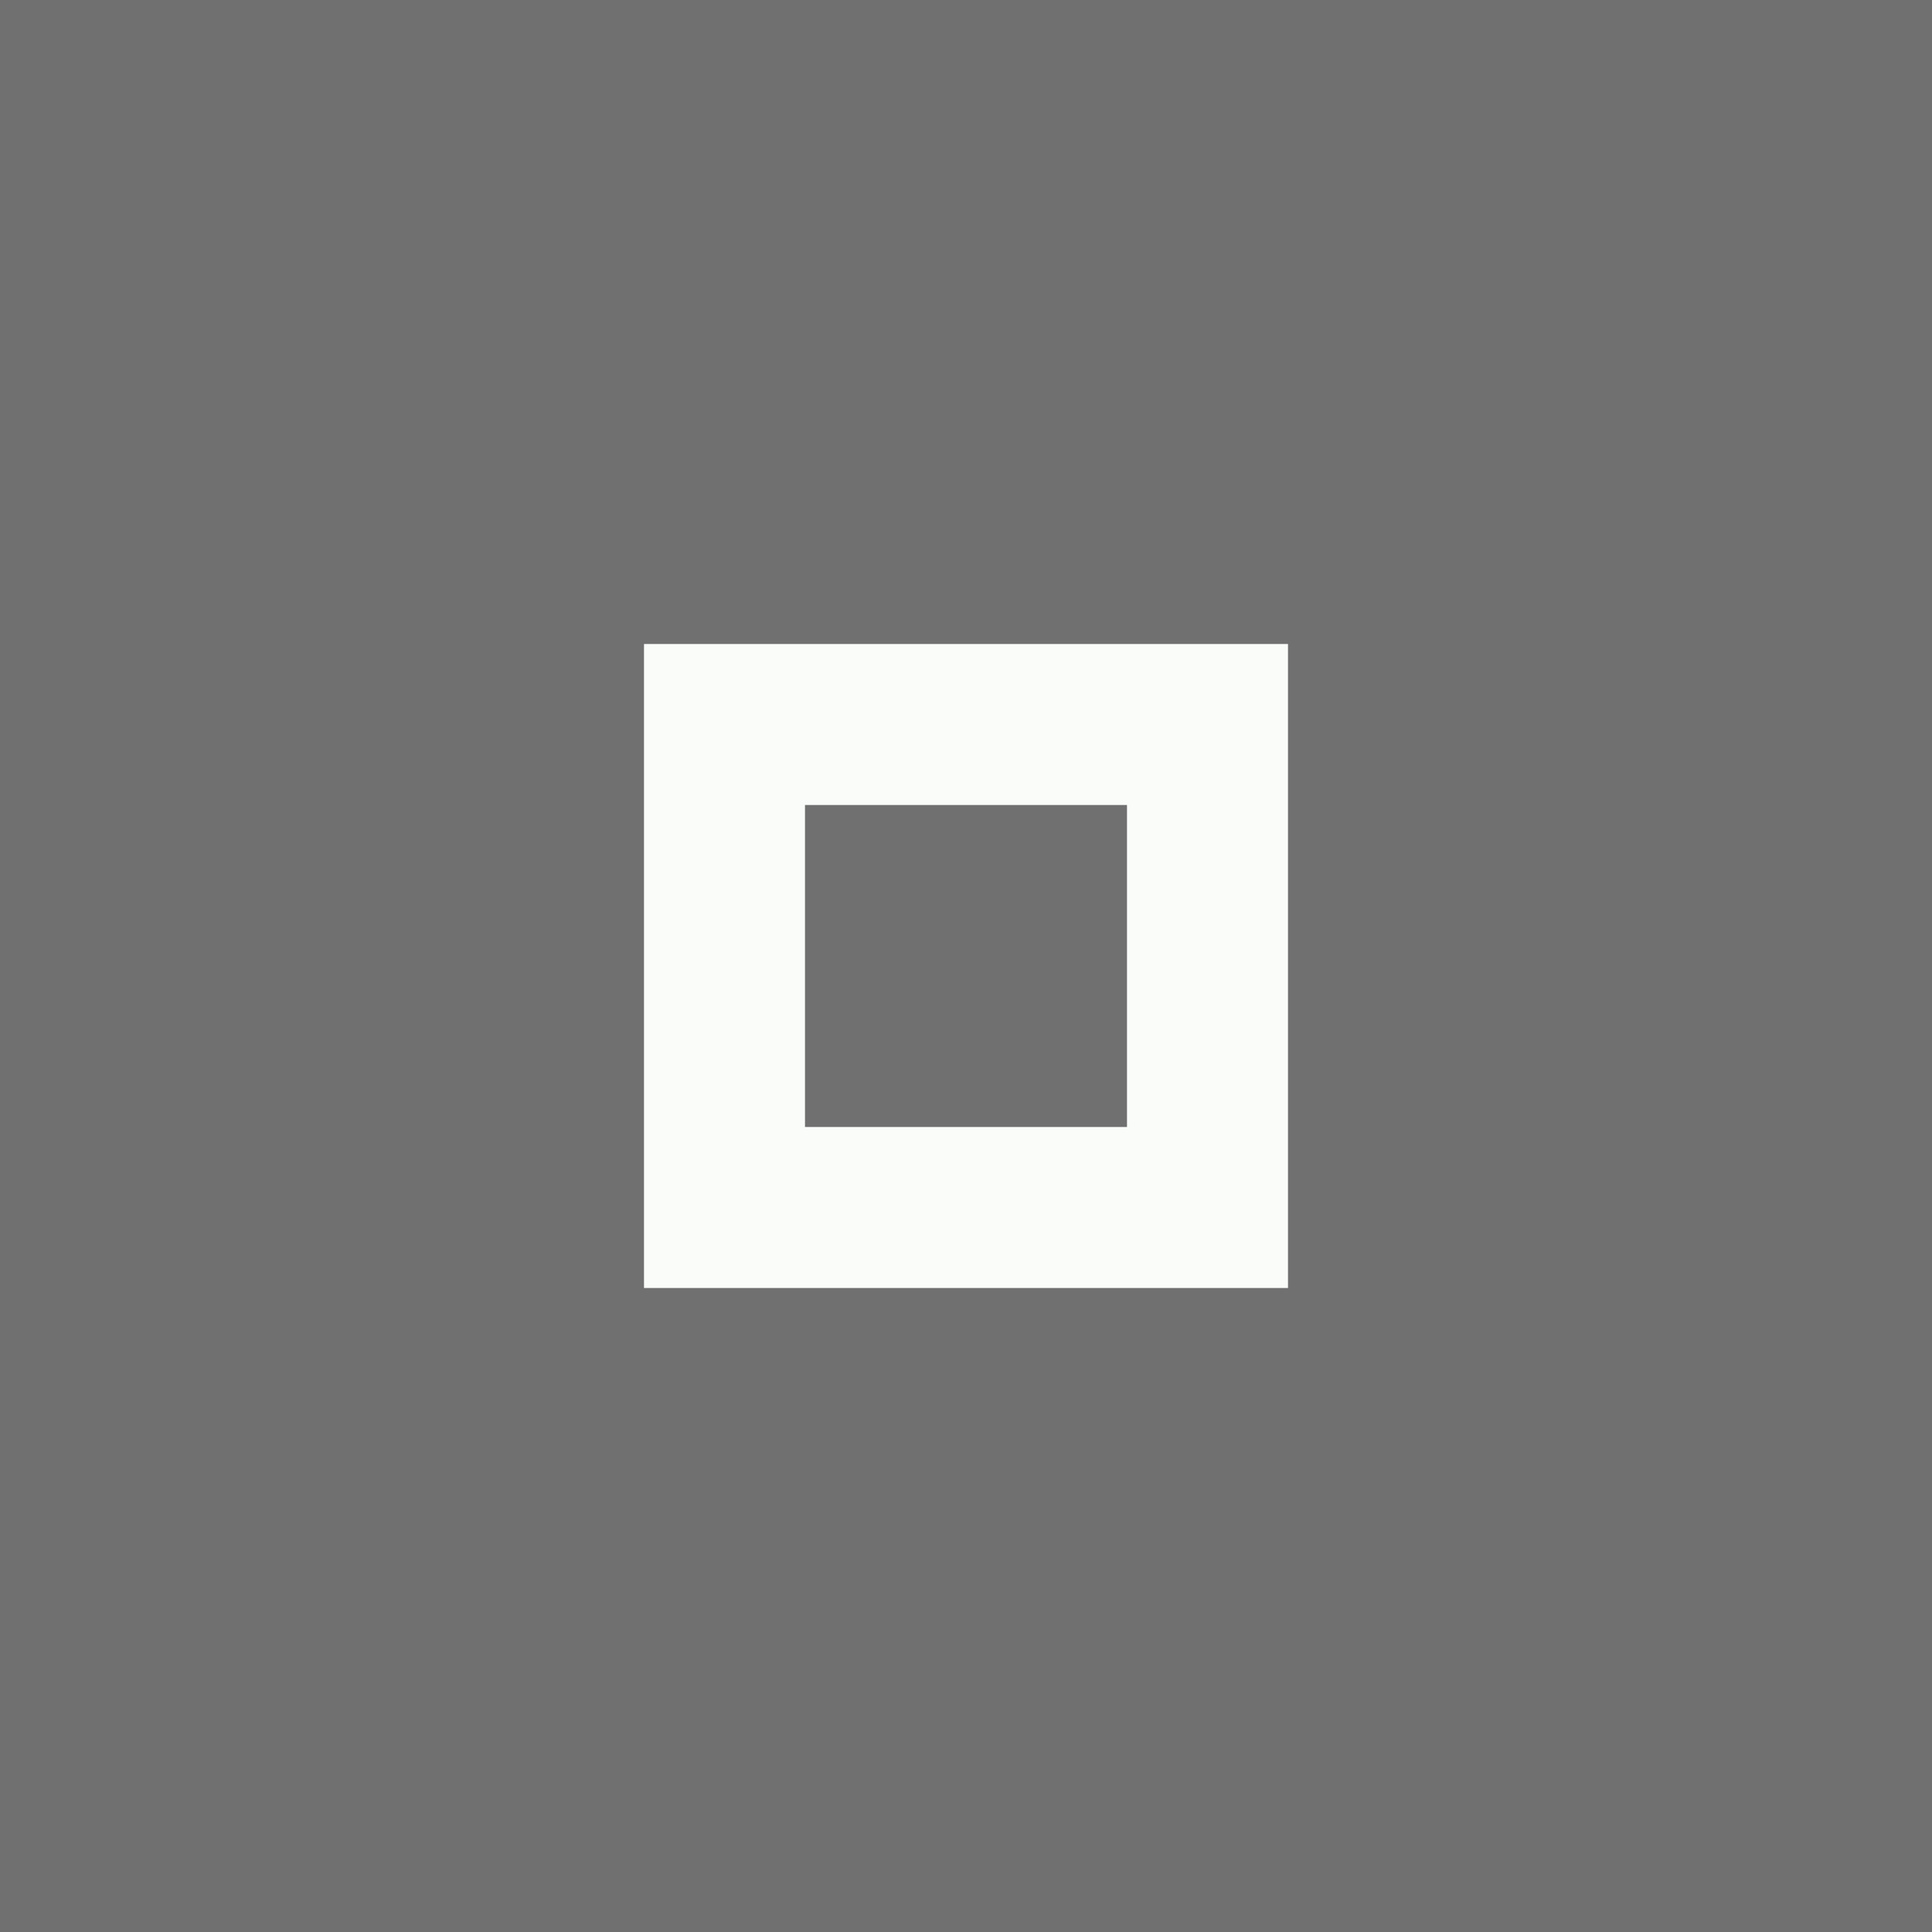 <svg xmlns="http://www.w3.org/2000/svg" width="24" height="24" viewBox="0 0 24 24" fill="#f6fbf6" opacity="0.7">
  <rect x="0" y="0" width="24" height="24" fill="#333333" stroke="none"/>
  <circle cx="12" cy="12" r="10" opacity="0"/>
  <path d="m8 8v8h8v-8h-8zm2 2h4v4h-4v-4z"/>
</svg>
